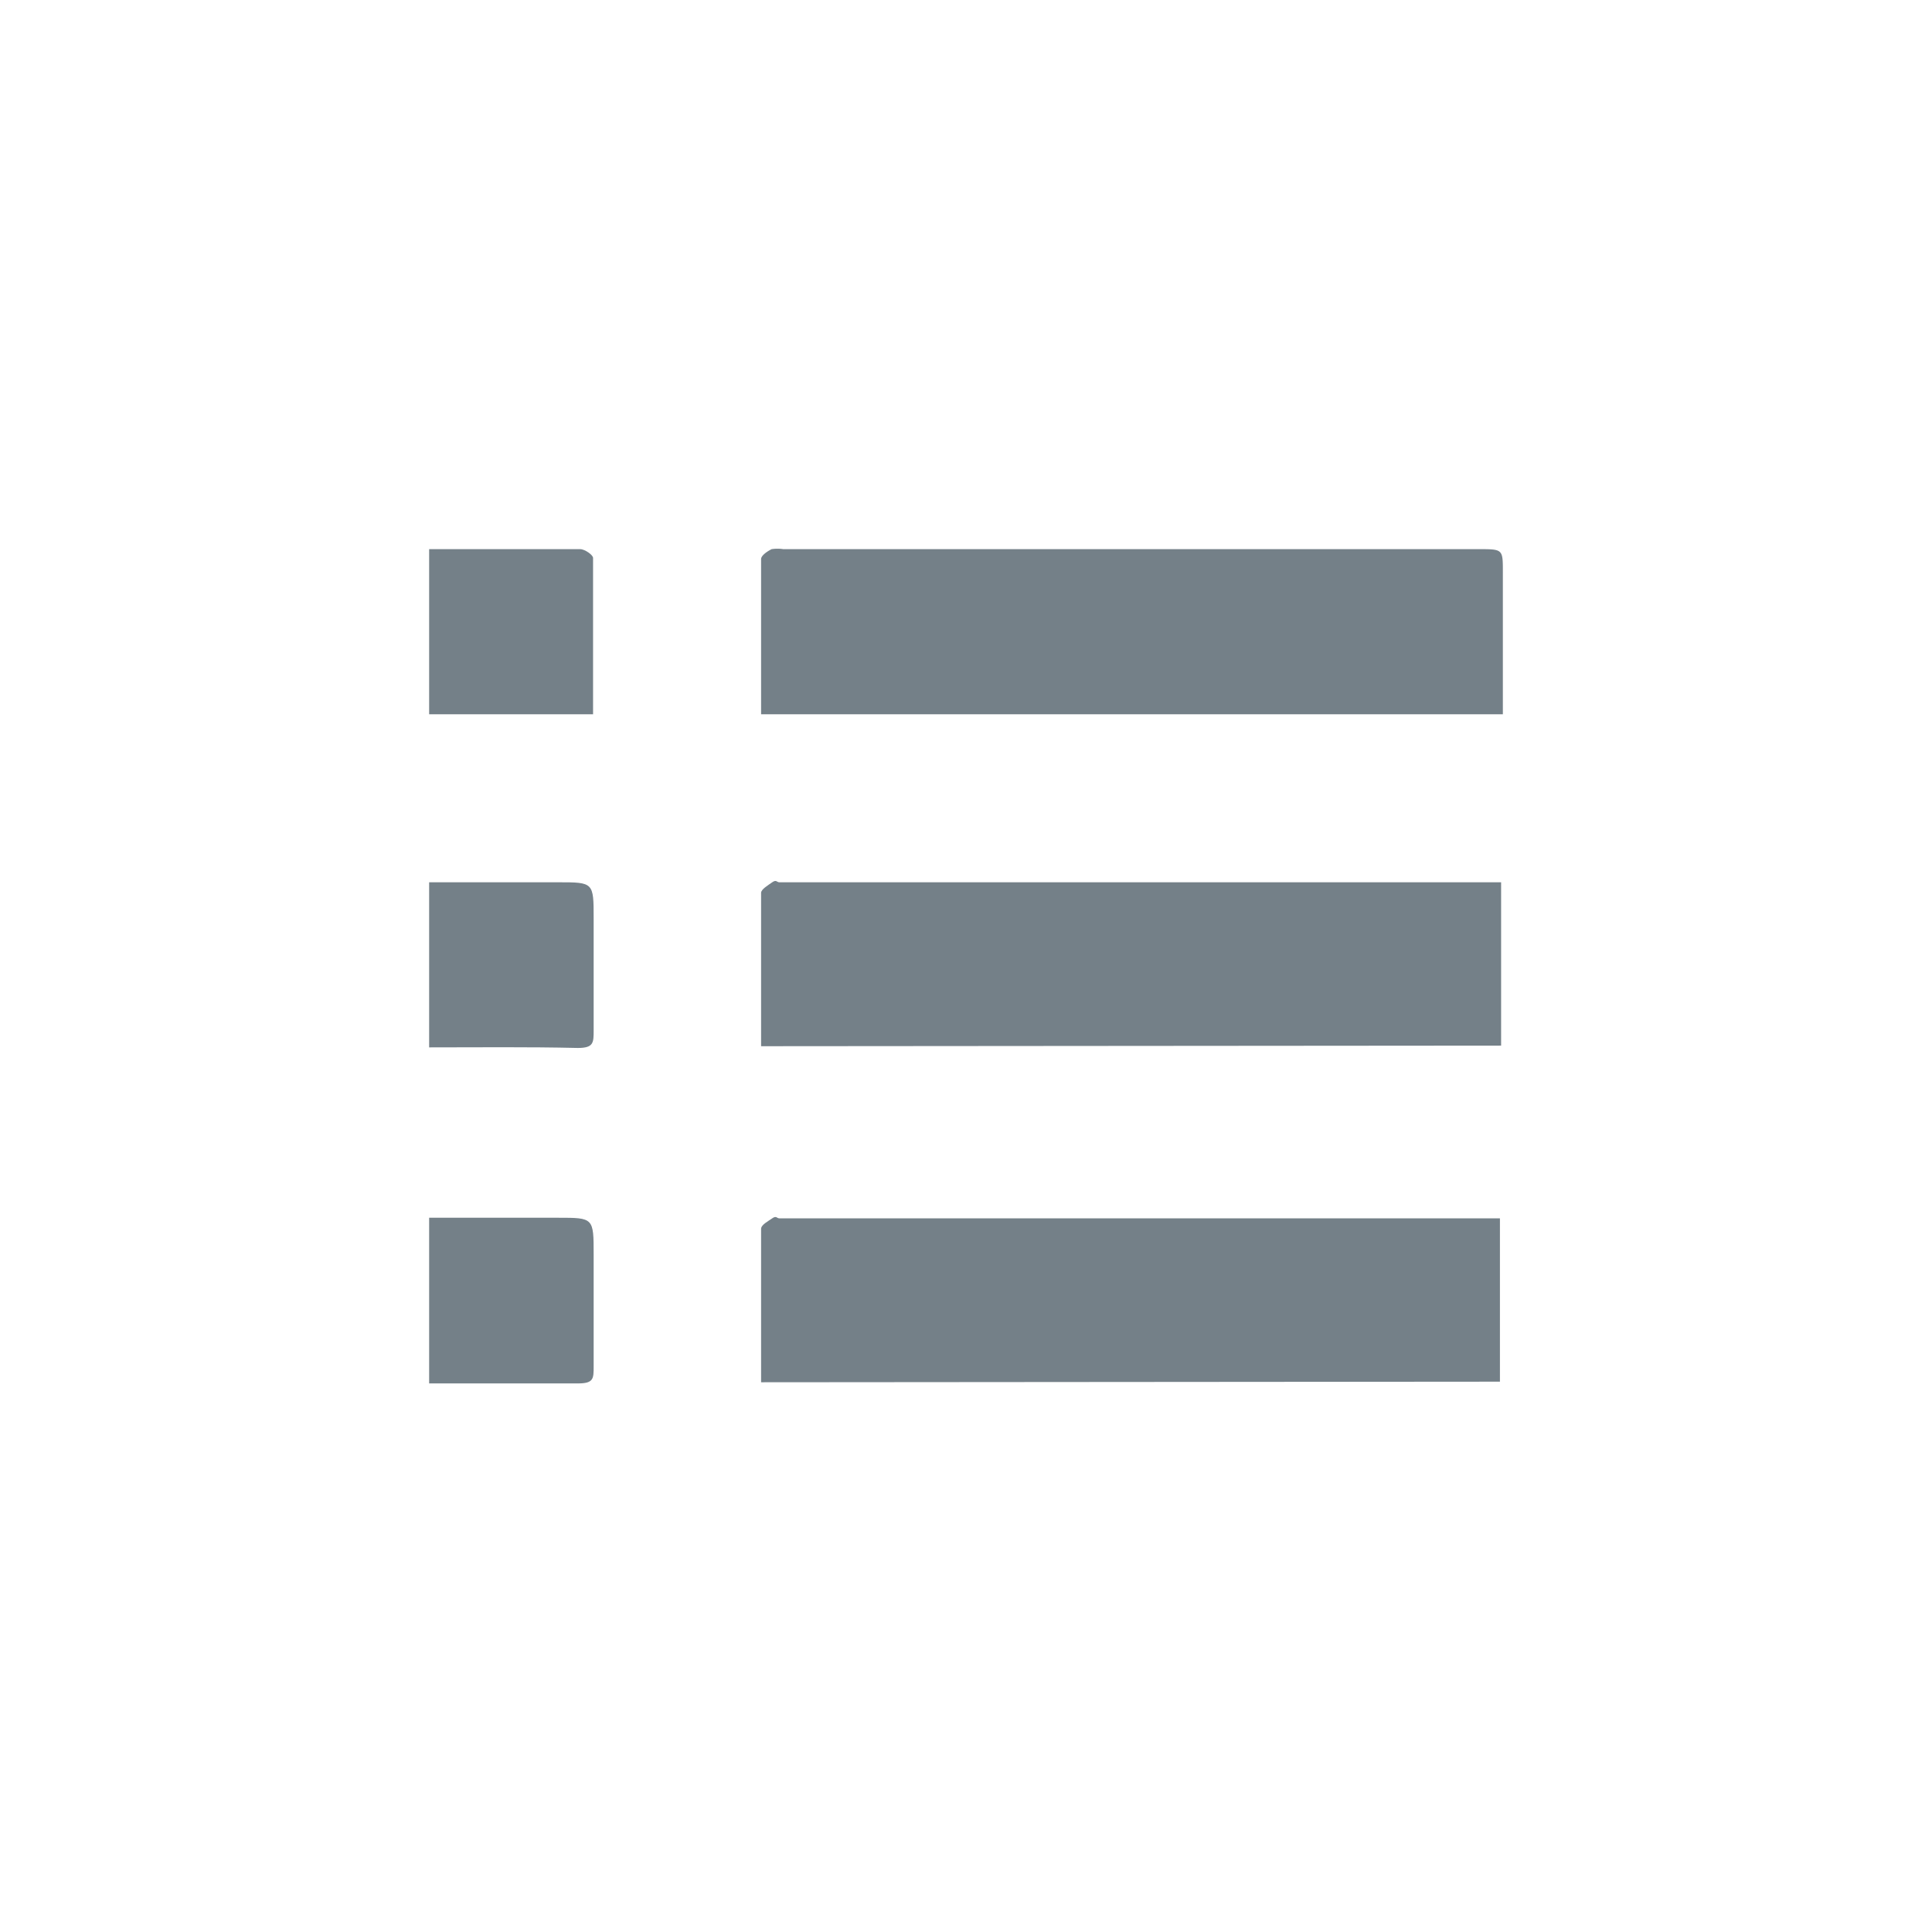<svg id="Camada_1" data-name="Camada 1" xmlns="http://www.w3.org/2000/svg" viewBox="0 0 33 33"><defs><style>.cls-1{fill:#748088;}</style></defs><path class="cls-1" d="M13,12.2c0-.9,0-1.78,0-2.65,0-.06.1-.13.18-.17a.67.67,0,0,1,.2,0H25.26c.41,0,.41,0,.41.39V12.2Z"/><path class="cls-1" d="M13,17.87c0-.89,0-1.76,0-2.62,0-.06.12-.13.19-.18s.08,0,.12,0H25.64v2.79Z"/><path class="cls-1" d="M7.33,12.2V9.38H8.76c.38,0,.77,0,1.15,0,.08,0,.22.1.22.15,0,.89,0,1.77,0,2.67Z"/><path class="cls-1" d="M7.33,17.89V15.07h2.2c.61,0,.61,0,.61.62s0,1.28,0,1.91c0,.21,0,.3-.27.3C9,17.88,8.2,17.89,7.33,17.89Z"/><path class="cls-1" d="M13,23.61c0-.9,0-1.76,0-2.62,0-.07.12-.13.19-.18s.08,0,.12,0h12l.31,0v2.79Z"/><path class="cls-1" d="M7.33,23.63V20.8h2.2c.61,0,.61,0,.61.63s0,1.27,0,1.91c0,.21,0,.29-.27.29Z"/></svg>